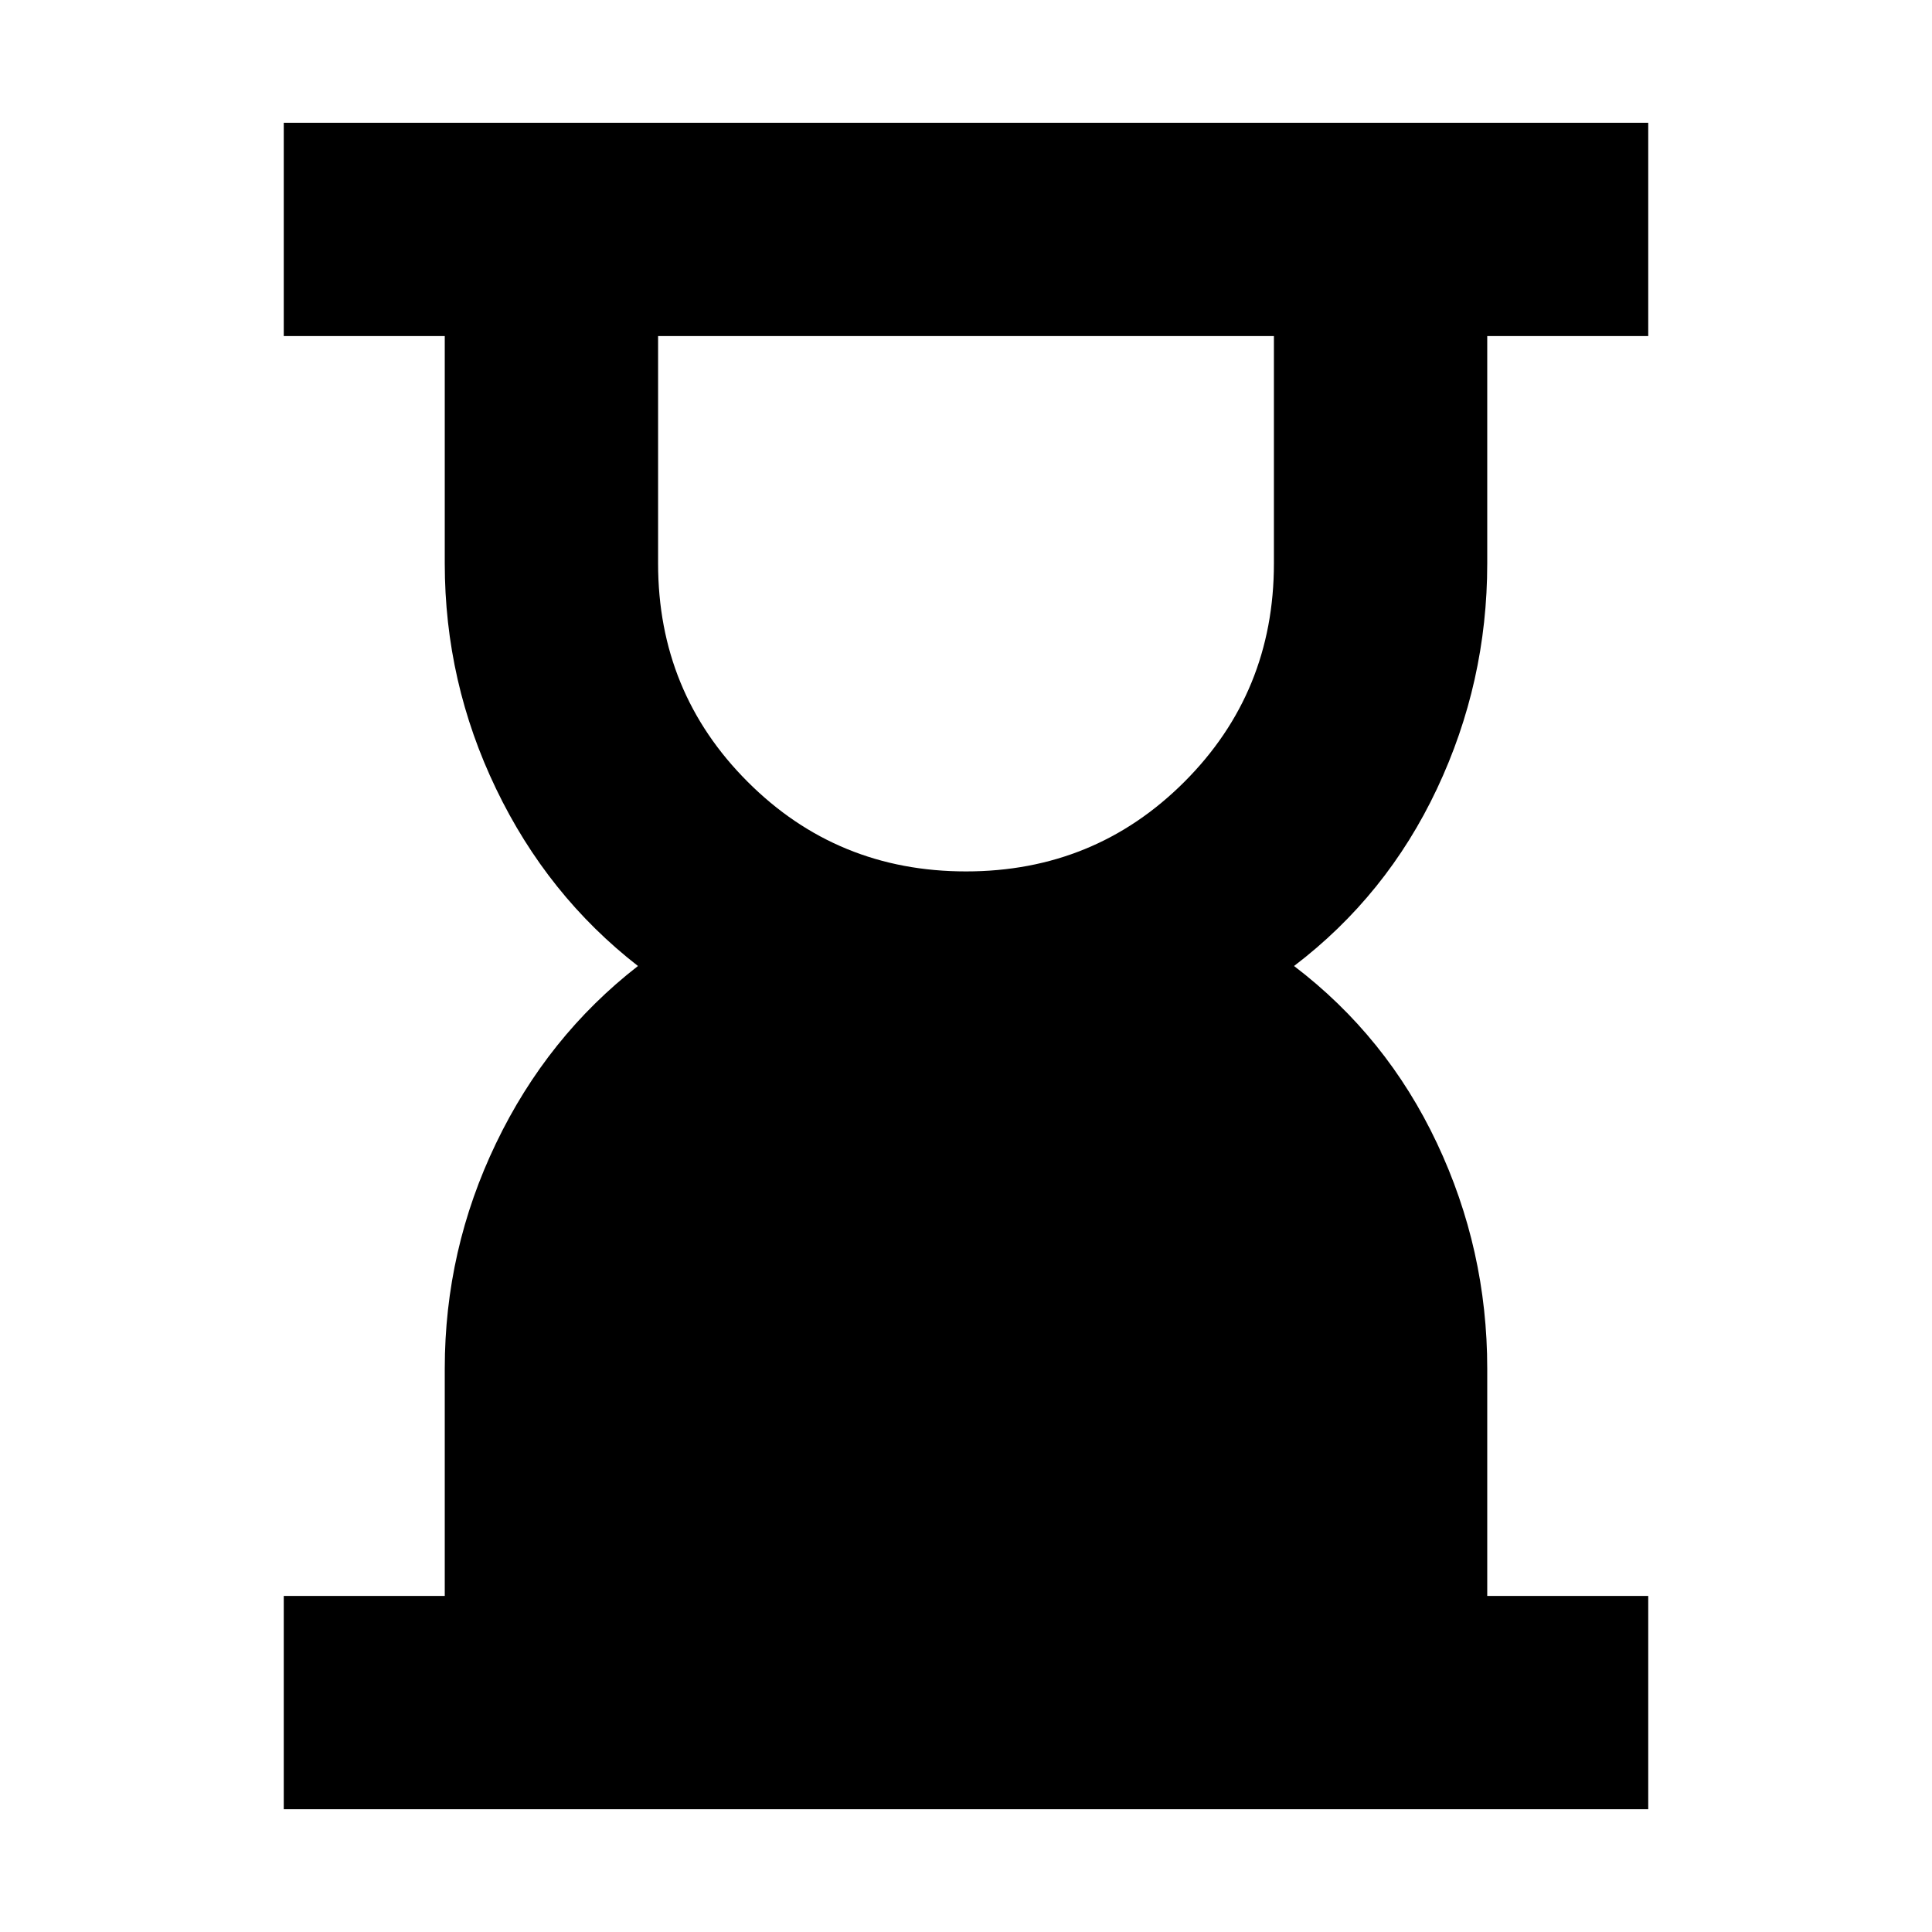 <svg xmlns="http://www.w3.org/2000/svg" height="24" width="24"><path d="M12 10.825q1.6 0 2.713-1.113Q15.825 8.6 15.825 7V4.175h-7.65V7q0 1.6 1.113 2.712Q10.4 10.825 12 10.825Zm-8.475 11.65v-2.65h2V17q0-1.475.638-2.8.637-1.325 1.762-2.2-1.125-.875-1.762-2.2-.638-1.325-.638-2.8V4.175h-2v-2.65h16.95v2.65h-2V7q0 1.475-.625 2.8-.625 1.325-1.775 2.2 1.15.875 1.775 2.2.625 1.325.625 2.8v2.825h2v2.65Z"/></svg>